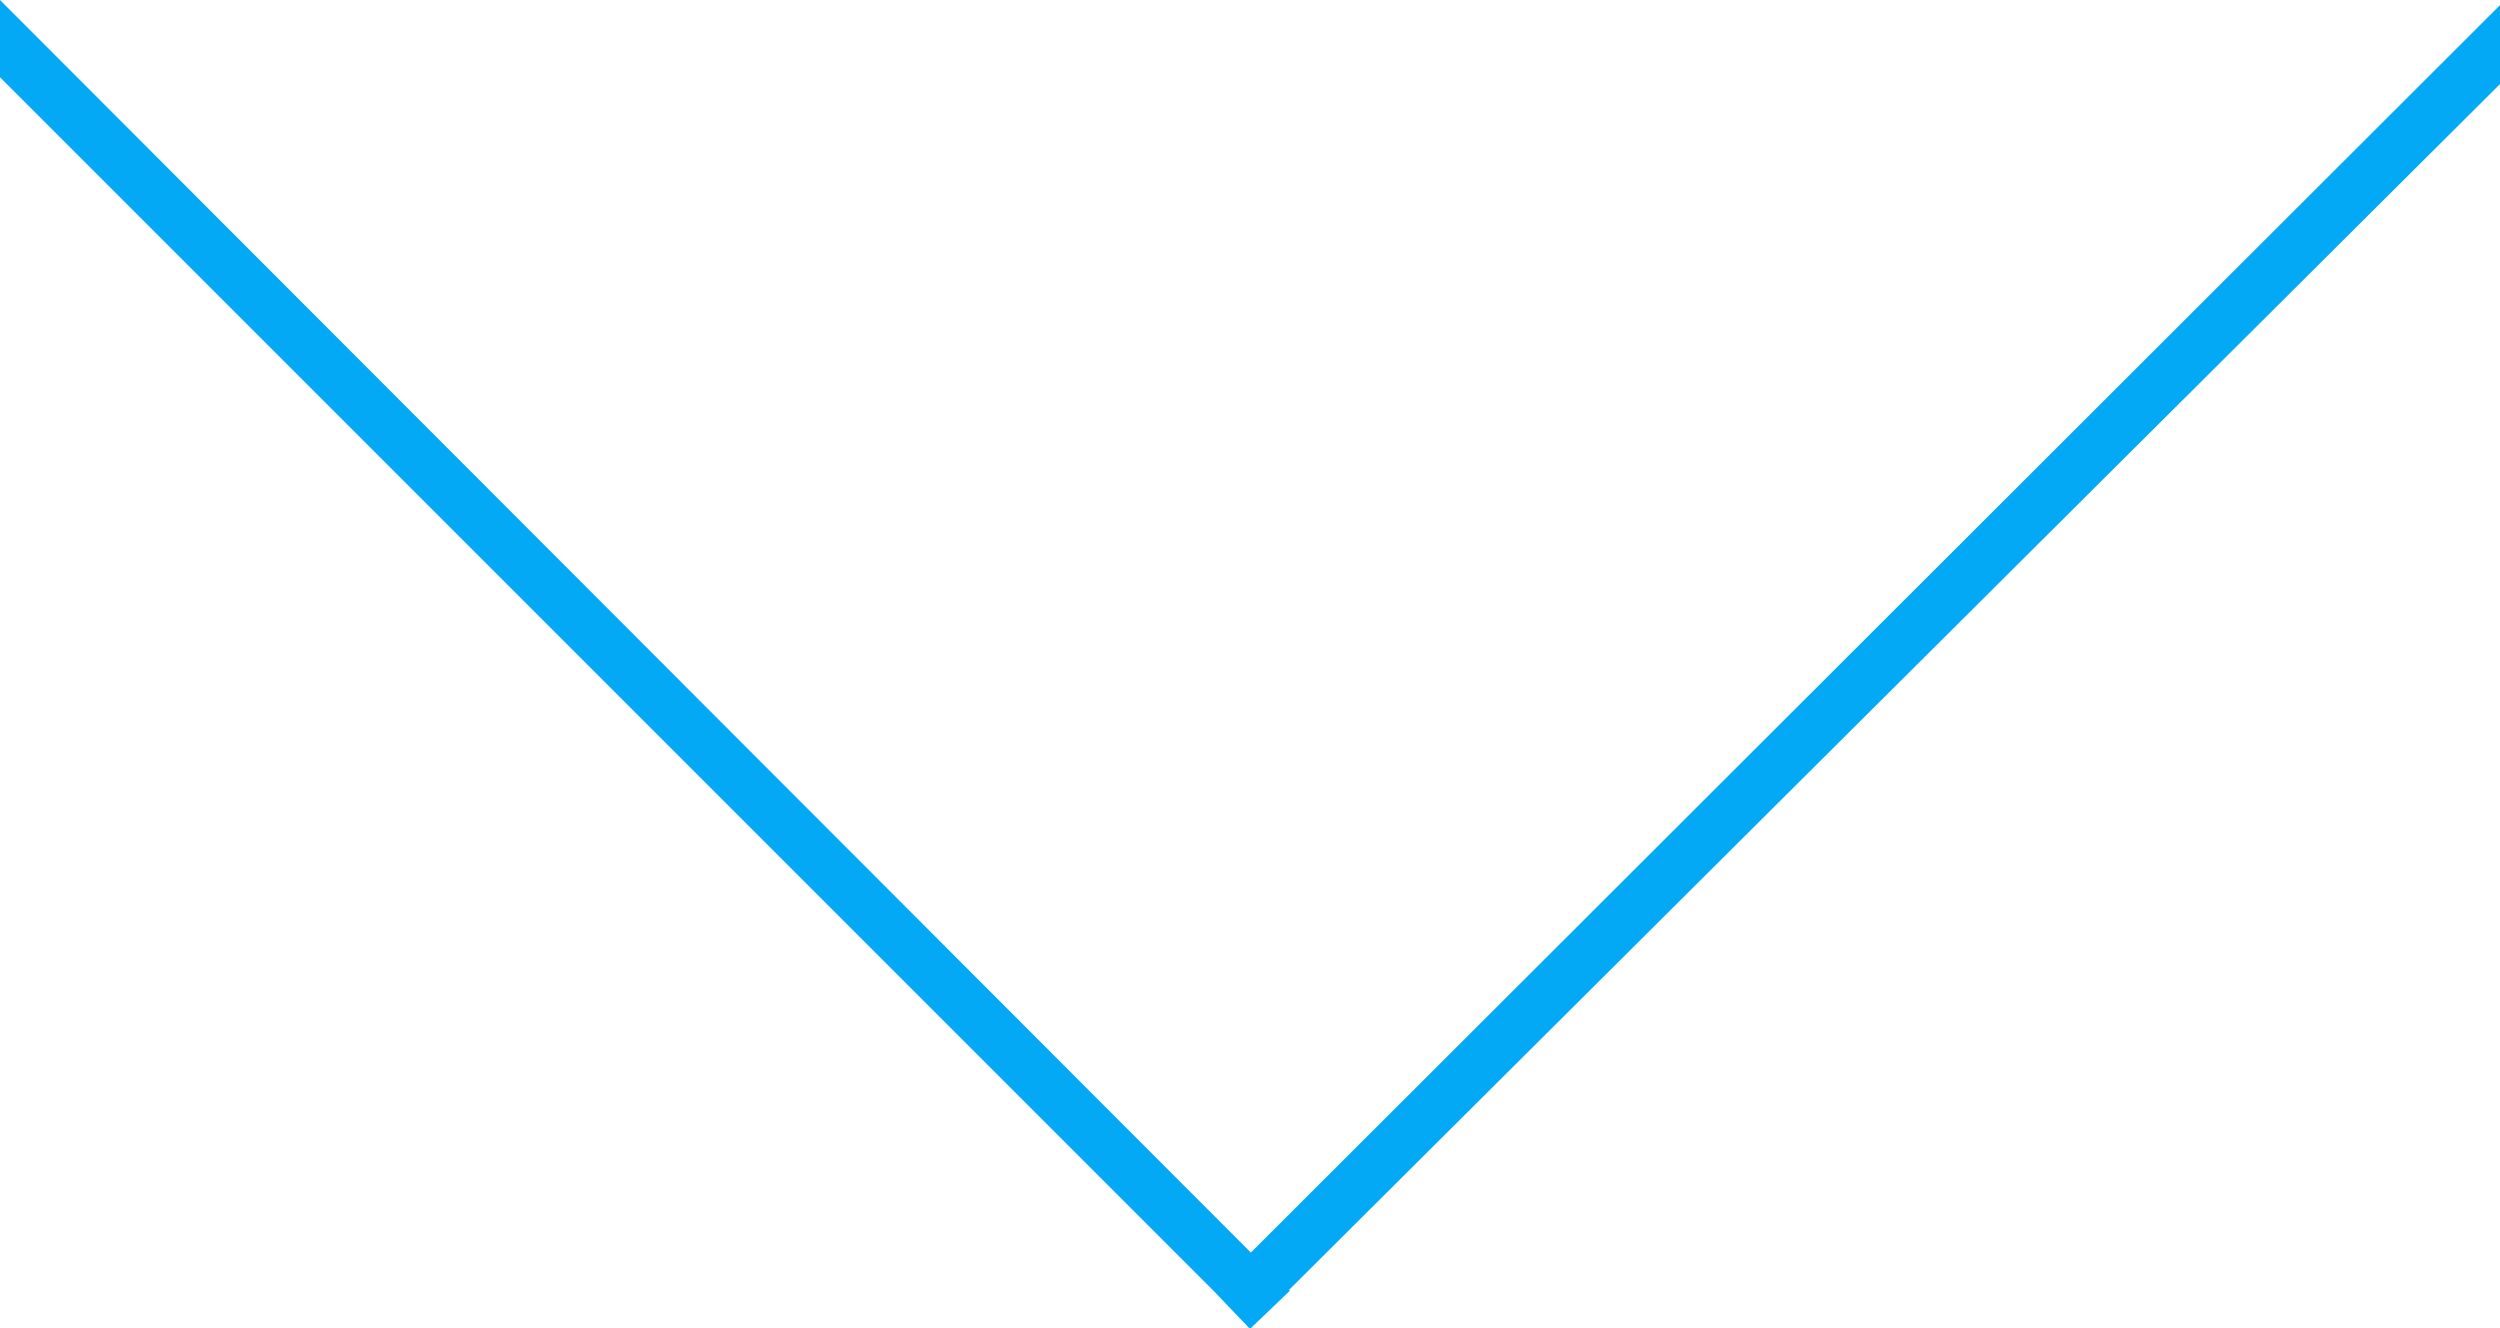 <svg xmlns="http://www.w3.org/2000/svg" width="14.57" height="7.74" viewBox="0 0 14.57 7.74">
  <title>light-blue-chevron-down</title>
  <g id="Layer_2" data-name="Layer 2">
    <g id="cWatch_Pricing" data-name="cWatch Pricing">
      <g id="_575" data-name="575">
        <g id="Pricing_Overview" data-name="Pricing Overview">
          <polygon points="0 0 0 0.45 7.07 7.52 7.07 7.52 7.29 7.75 7.29 7.74 7.29 7.74 7.52 7.52 7.51 7.52 14.57 0.49 14.57 0.26 14.57 0.03 7.29 7.3 0 0 0 0" style="fill: #03a9f4"/>
        </g>
      </g>
    </g>
  </g>
</svg>

